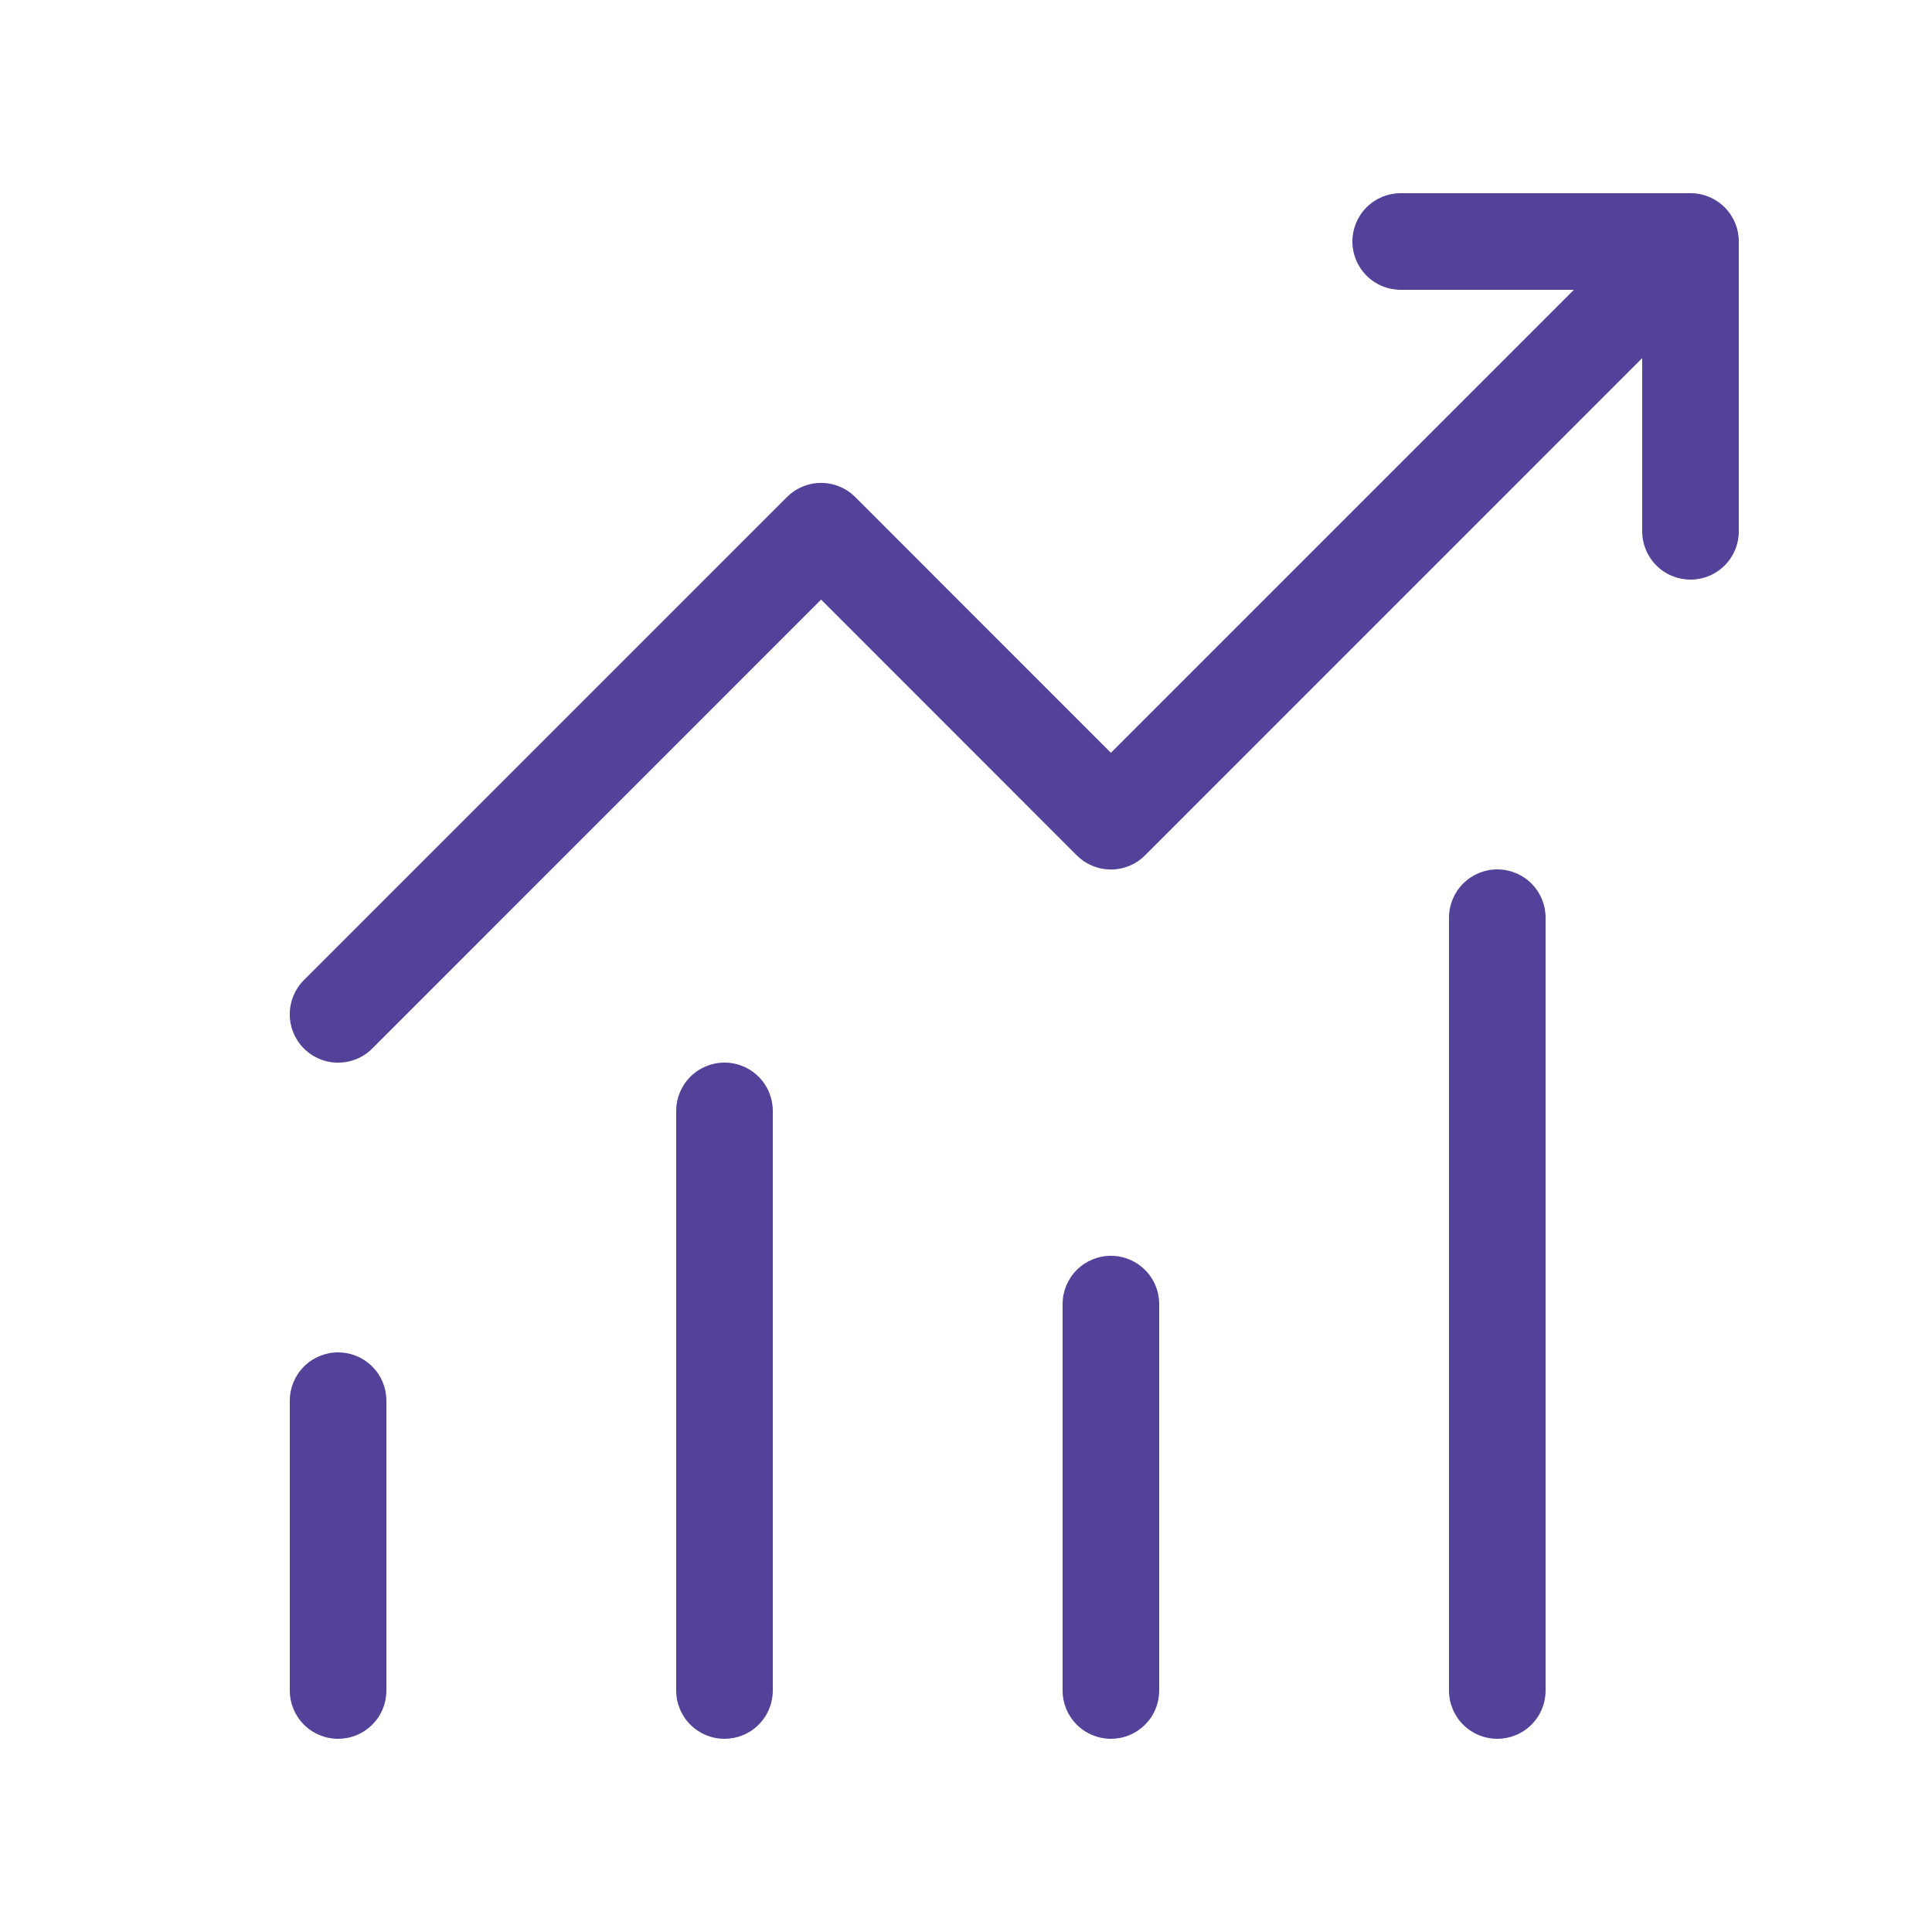 <svg width="40" height="40" viewBox="0 0 40 40" fill="none" xmlns="http://www.w3.org/2000/svg">
<path d="M29 4C28.735 4 28.48 4.105 28.293 4.293C28.105 4.48 28 4.735 28 5C28 5.265 28.105 5.52 28.293 5.707C28.48 5.895 28.735 6 29 6H32.586L23 15.586L17.708 10.292C17.615 10.199 17.505 10.125 17.383 10.075C17.262 10.024 17.131 9.998 17 9.998C16.868 9.998 16.738 10.024 16.617 10.075C16.495 10.125 16.385 10.199 16.292 10.292L6.292 20.292C6.104 20.48 5.999 20.734 5.999 21C5.999 21.266 6.104 21.52 6.292 21.708C6.48 21.896 6.734 22.001 7 22.001C7.266 22.001 7.52 21.896 7.708 21.708L17 12.414L22.292 17.708C22.385 17.801 22.495 17.875 22.617 17.925C22.738 17.976 22.868 18.002 23 18.002C23.131 18.002 23.262 17.976 23.383 17.925C23.505 17.875 23.615 17.801 23.708 17.708L34 7.414V11C34 11.265 34.105 11.52 34.293 11.707C34.48 11.895 34.735 12 35 12C35.265 12 35.52 11.895 35.707 11.707C35.895 11.52 36 11.265 36 11V5C36 4.735 35.895 4.48 35.707 4.293C35.52 4.105 35.265 4 35 4H29ZM31 18C30.735 18 30.48 18.105 30.293 18.293C30.105 18.48 30 18.735 30 19V35C30 35.265 30.105 35.52 30.293 35.707C30.48 35.895 30.735 36 31 36C31.265 36 31.52 35.895 31.707 35.707C31.895 35.52 32 35.265 32 35V19C32 18.735 31.895 18.48 31.707 18.293C31.52 18.105 31.265 18 31 18ZM15 22C14.735 22 14.48 22.105 14.293 22.293C14.105 22.48 14 22.735 14 23V35C14 35.265 14.105 35.52 14.293 35.707C14.48 35.895 14.735 36 15 36C15.265 36 15.52 35.895 15.707 35.707C15.895 35.52 16 35.265 16 35V23C16 22.735 15.895 22.48 15.707 22.293C15.52 22.105 15.265 22 15 22ZM22 27C22 26.735 22.105 26.48 22.293 26.293C22.48 26.105 22.735 26 23 26C23.265 26 23.52 26.105 23.707 26.293C23.895 26.48 24 26.735 24 27V35C24 35.265 23.895 35.52 23.707 35.707C23.52 35.895 23.265 36 23 36C22.735 36 22.48 35.895 22.293 35.707C22.105 35.52 22 35.265 22 35V27ZM6 29C6 28.735 6.105 28.48 6.293 28.293C6.48 28.105 6.735 28 7 28C7.265 28 7.52 28.105 7.707 28.293C7.895 28.48 8 28.735 8 29V35C8 35.265 7.895 35.52 7.707 35.707C7.52 35.895 7.265 36 7 36C6.735 36 6.48 35.895 6.293 35.707C6.105 35.52 6 35.265 6 35V29Z" fill="#53419A"/>
</svg>
